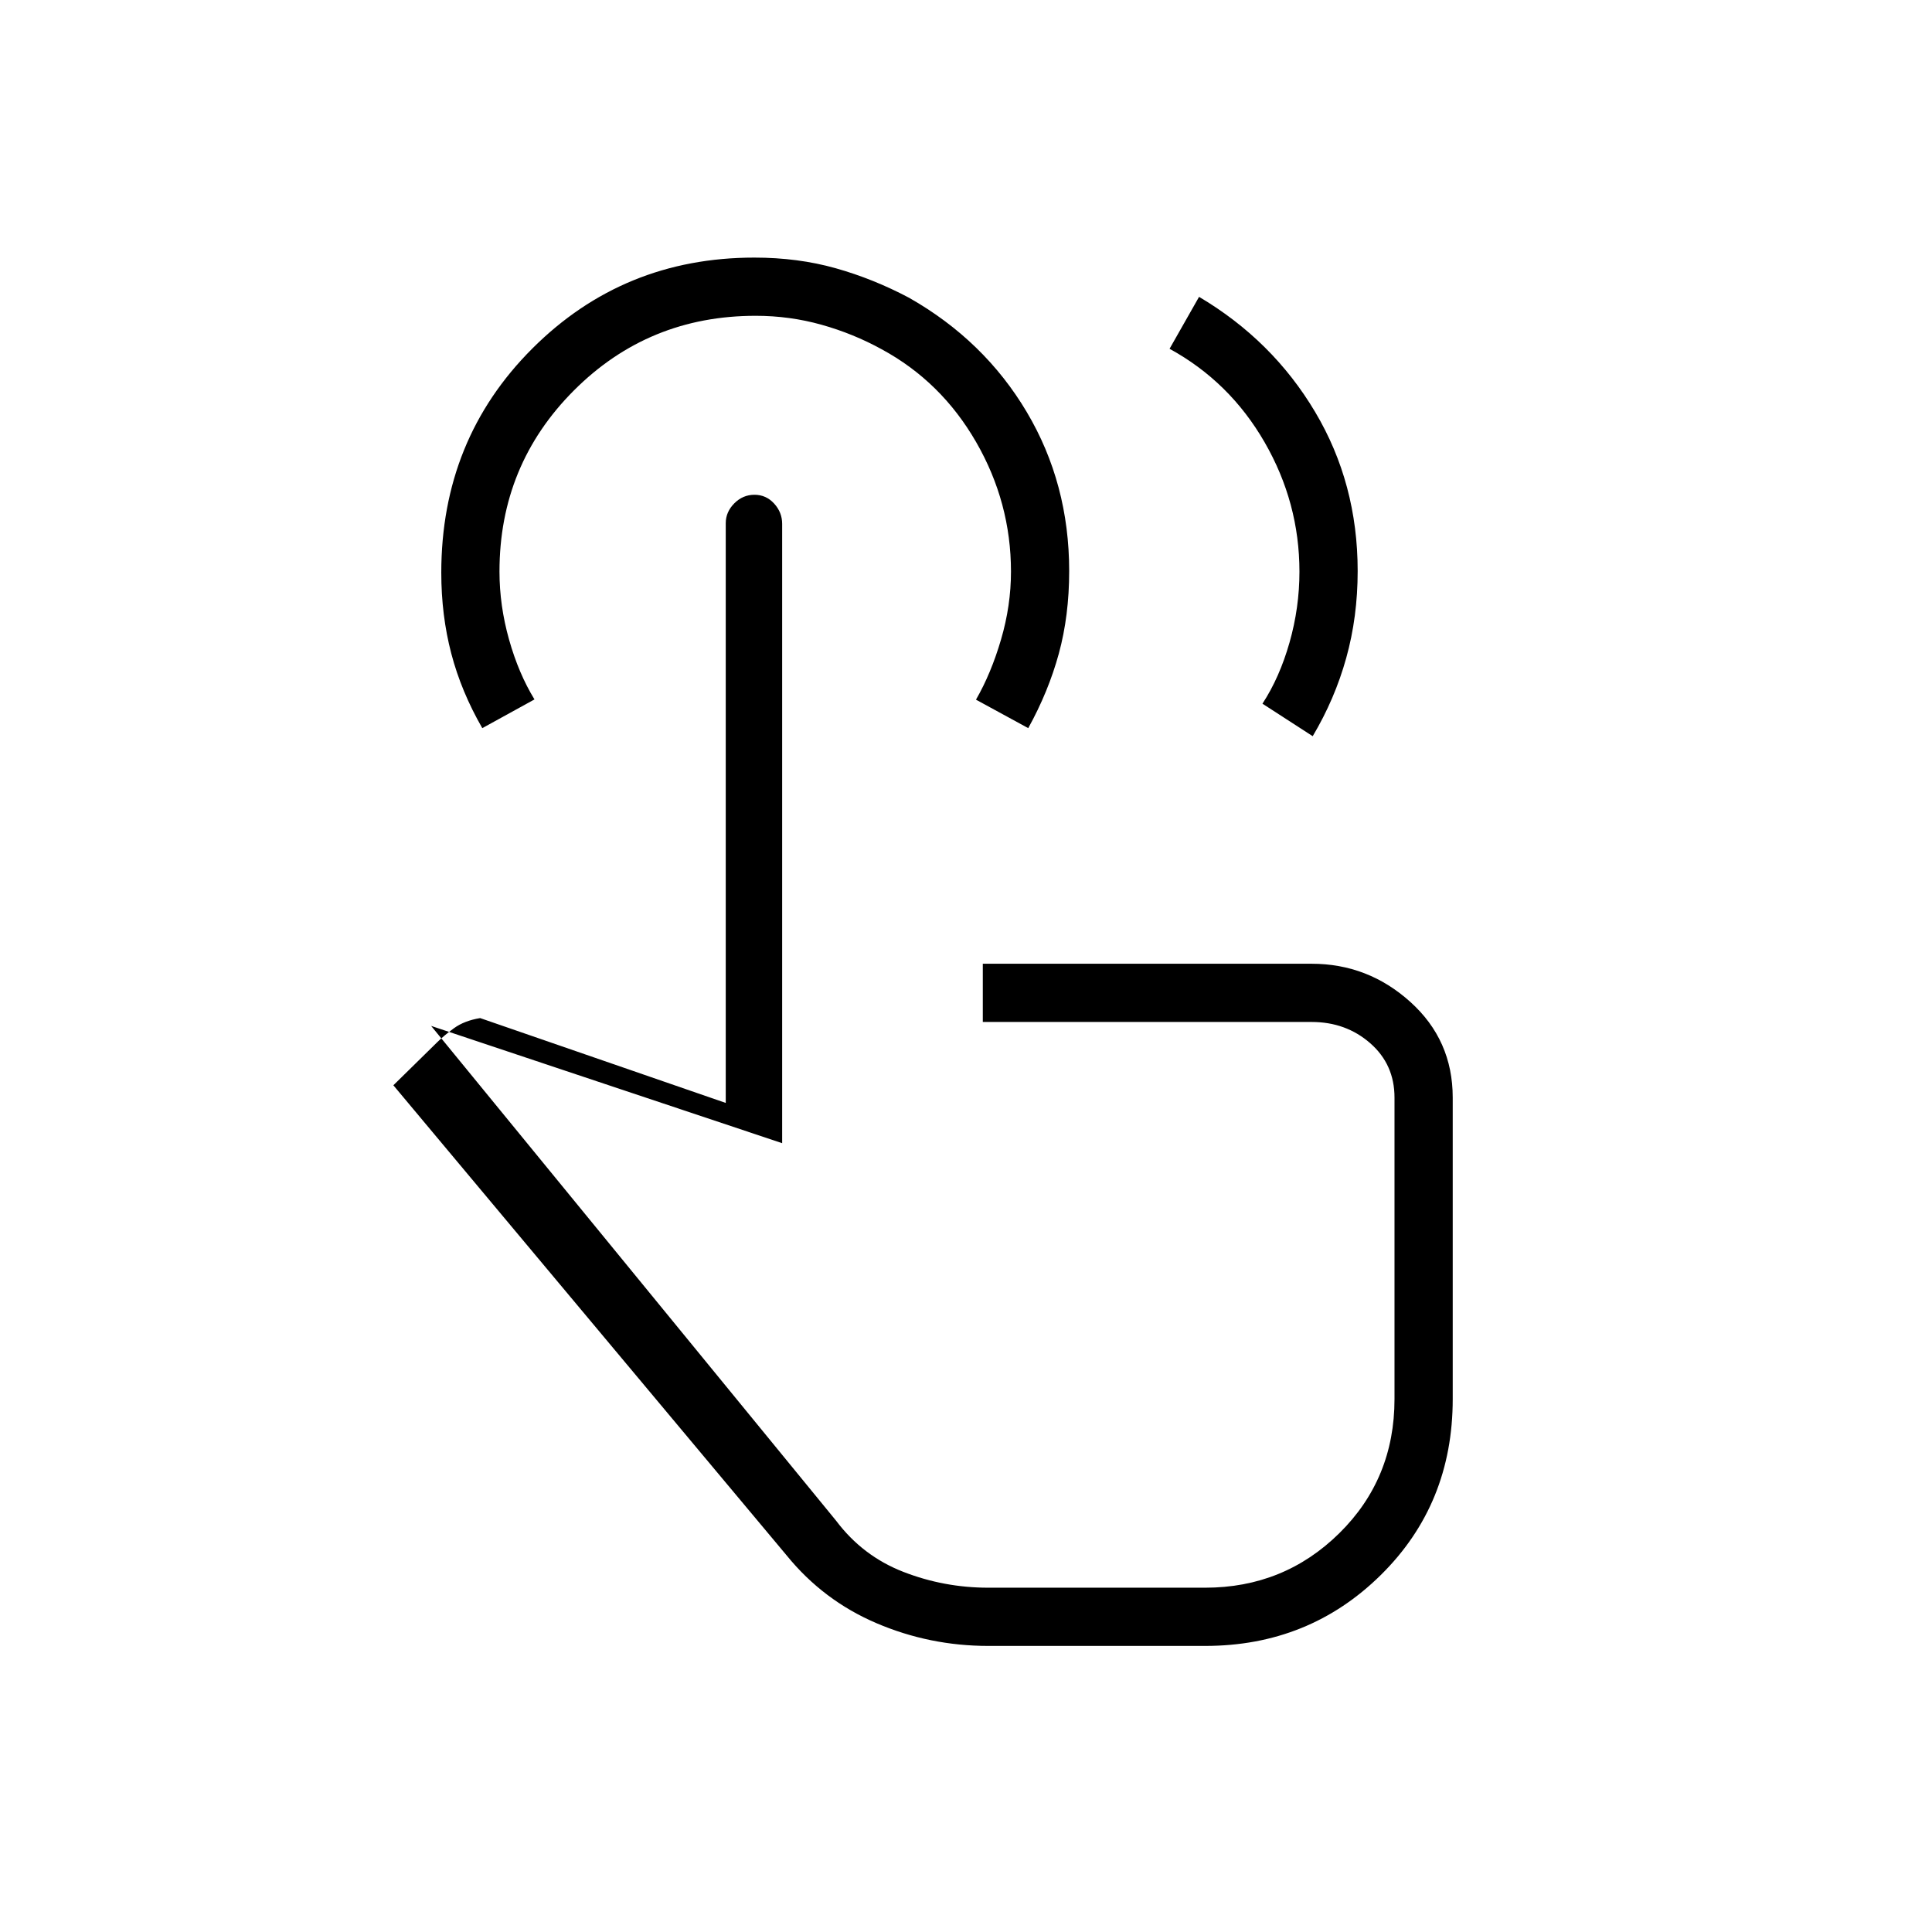 <svg xmlns="http://www.w3.org/2000/svg" height="20" viewBox="0 -960 960 960" width="20"><path d="M491.08-142.15q-29.12 0-55.55-11.29-26.44-11.29-44.61-33.64L195.46-420.73 217.12-442q3.38-3.38 8.48-7.1 5.09-3.71 12.98-5.02l122.04 42.16v-288.07q0-5.56 4.23-9.84 4.24-4.28 10.04-4.28 5.8 0 9.78 4.37 3.98 4.37 3.98 10.07v307.75l-174.42-58.27L415.5-204.31q13.15 17.49 33.37 25.36 20.23 7.87 42.21 7.87h107.73q39.19 0 66.65-27.04 27.46-27.04 27.46-66.69v-149.81q0-16.46-12.06-27.01-12.06-10.56-29.13-10.56H488.35v-28.93h163.38q28.03 0 49.07 18.98 21.05 18.98 21.05 47.52v149.81q0 52.19-35.74 87.43-35.73 35.23-87.3 35.23H491.08ZM239.65-598.19q-10.46-18.16-15.42-37.11-4.96-18.95-4.96-40.14 0-66.19 45.23-111.37Q309.72-832 374.84-832q21.65 0 40.42 5.29 18.78 5.29 36.52 14.71 37.32 21.22 58.4 56.72 21.09 35.51 21.09 79.02 0 22.17-5.15 41.04-5.16 18.87-15.19 37.03l-25.97-14.15q7.5-13.01 12.44-29.86 4.95-16.86 4.95-33.78 0-34.29-17.32-64.36-17.32-30.06-46.89-46.09-14.17-7.8-29.98-12.22-15.81-4.43-32.68-4.43-53.25 0-90.27 37.06-37.02 37.06-37.02 90 0 16.93 4.75 33.8 4.75 16.87 12.64 29.76l-25.93 14.27Zm215 271.84Zm126.5-460.34 14.66-25.81q36.54 21.65 57.67 57.19 21.14 35.54 21.14 79.05 0 22.79-5.68 43.19-5.67 20.4-16.66 38.88l-24.97-16.15q8.5-13.01 13.44-30.36 4.94-17.36 4.94-35.22 0-34.3-17.33-64.36-17.34-30.06-47.21-46.41Z"/></svg>